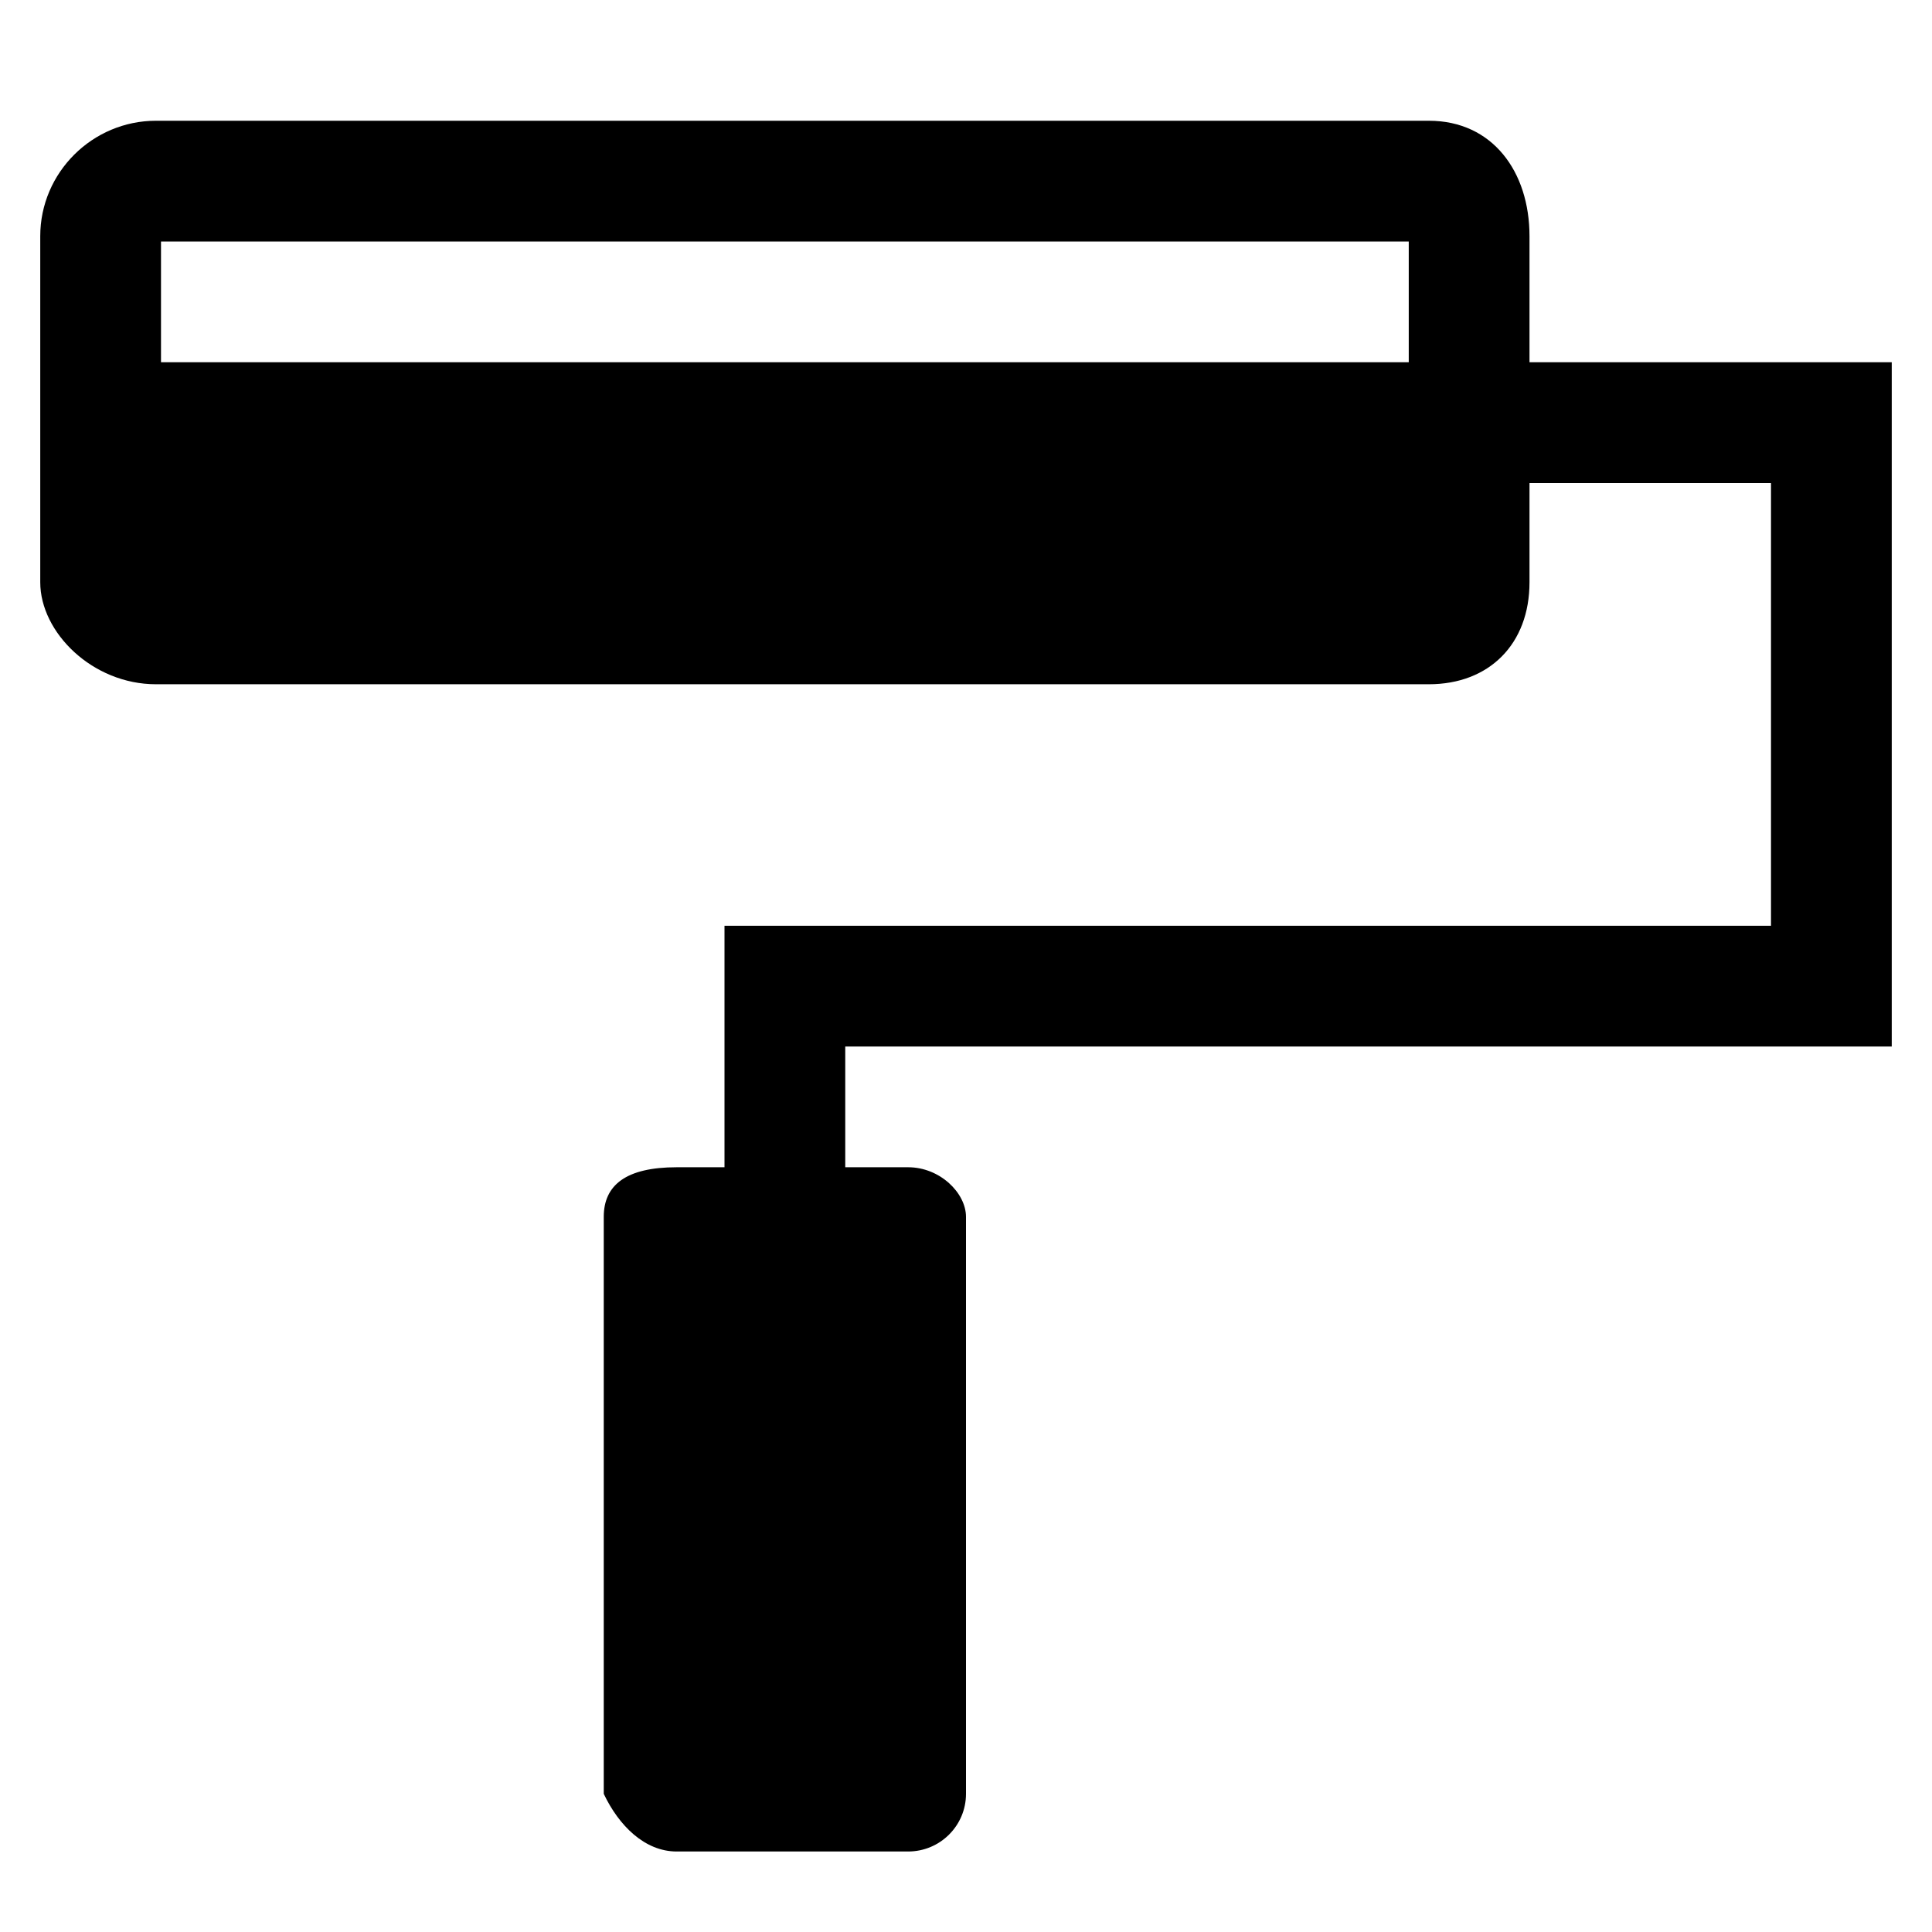 <?xml version="1.0" encoding="UTF-8" standalone="no"?>
<?xml-stylesheet type="text/css" href="button.css"?><svg
   xmlns:dc="http://purl.org/dc/elements/1.1/"
   xmlns:cc="http://creativecommons.org/ns#"
   xmlns:rdf="http://www.w3.org/1999/02/22-rdf-syntax-ns#"
   xmlns:svg="http://www.w3.org/2000/svg"
   xmlns="http://www.w3.org/2000/svg"
   xmlns:xlink="http://www.w3.org/1999/xlink"
   xmlns:sodipodi="http://sodipodi.sourceforge.net/DTD/sodipodi-0.dtd"
   xmlns:inkscape="http://www.inkscape.org/namespaces/inkscape"
   version="1.1"
   width="48"
   height="48"
   viewBox="0 0 48 48"
   id="canvas"
   onload="init()"
   inkscape:version="0.48.4 r9939"
   sodipodi:docname="paste.svg">
  <sodipodi:namedview
     pagecolor="#ffffff"
     bordercolor="#666666"
     borderopacity="1"
     objecttolerance="10"
     gridtolerance="10"
     guidetolerance="10"
     inkscape:pageopacity="0"
     inkscape:pageshadow="2"
     inkscape:window-width="2560"
     inkscape:window-height="1576"
     id="namedview7"
     showgrid="true"
     inkscape:snap-bbox="true"
     inkscape:bbox-paths="true"
     inkscape:snap-bbox-edge-midpoints="true"
     inkscape:zoom="13.906433"
     inkscape:cx="35.798168"
     inkscape:cy="11.91"
     inkscape:window-x="0"
     inkscape:window-y="24"
     inkscape:window-maximized="1"
     inkscape:current-layer="canvas">
    <inkscape:grid
       type="xygrid"
       id="grid2988" />
  </sodipodi:namedview>
  <defs
     id="defs9" />
  <script
     xlink:href="./button.js"
     id="button-js" />
  <path
     transform="matrix(1,0,0,1,0,0)"
     sodipodi:nodetypes="ccccssssscsccccccscssssscccccccc"
     style="fill:#000000"
     inkscape:connector-curvature="0"
     id="path5"
     d="M47.0 26.0L47.0 9.0L38.0 9.0L38.0 5.867C38.0 4.265 37.081 3.0 35.5 3.0L3.875 3.0C2.294 3.0 1.0 4.29 1.0 5.867L1.0 14.467C1.0 15.71 2.294 17.0 3.875 17.0L35.5 17.0C37.0 17.0 38.0 16.0 38.0 14.467L38.0 12.0L44.0 12.0L44.0 23.0L18.0 23.0L18.0 29.0L16.812 29.0C15.555 29.0 15.0 29.442 15.0 30.233L15.0 44.567C15.375 45.358 16.019 46.0 16.812 46.0L22.562 46.0C23.356 46.0 24.0 45.358 24.0 44.567L24.0 30.233C24 29.642 23.356 29.0 22.562 29.0L21.0 29.0L21.0 26.0ZM4.0 9.0L4.0 6.0L35.0 6.0L35.0 9.0Z" />
</svg>
